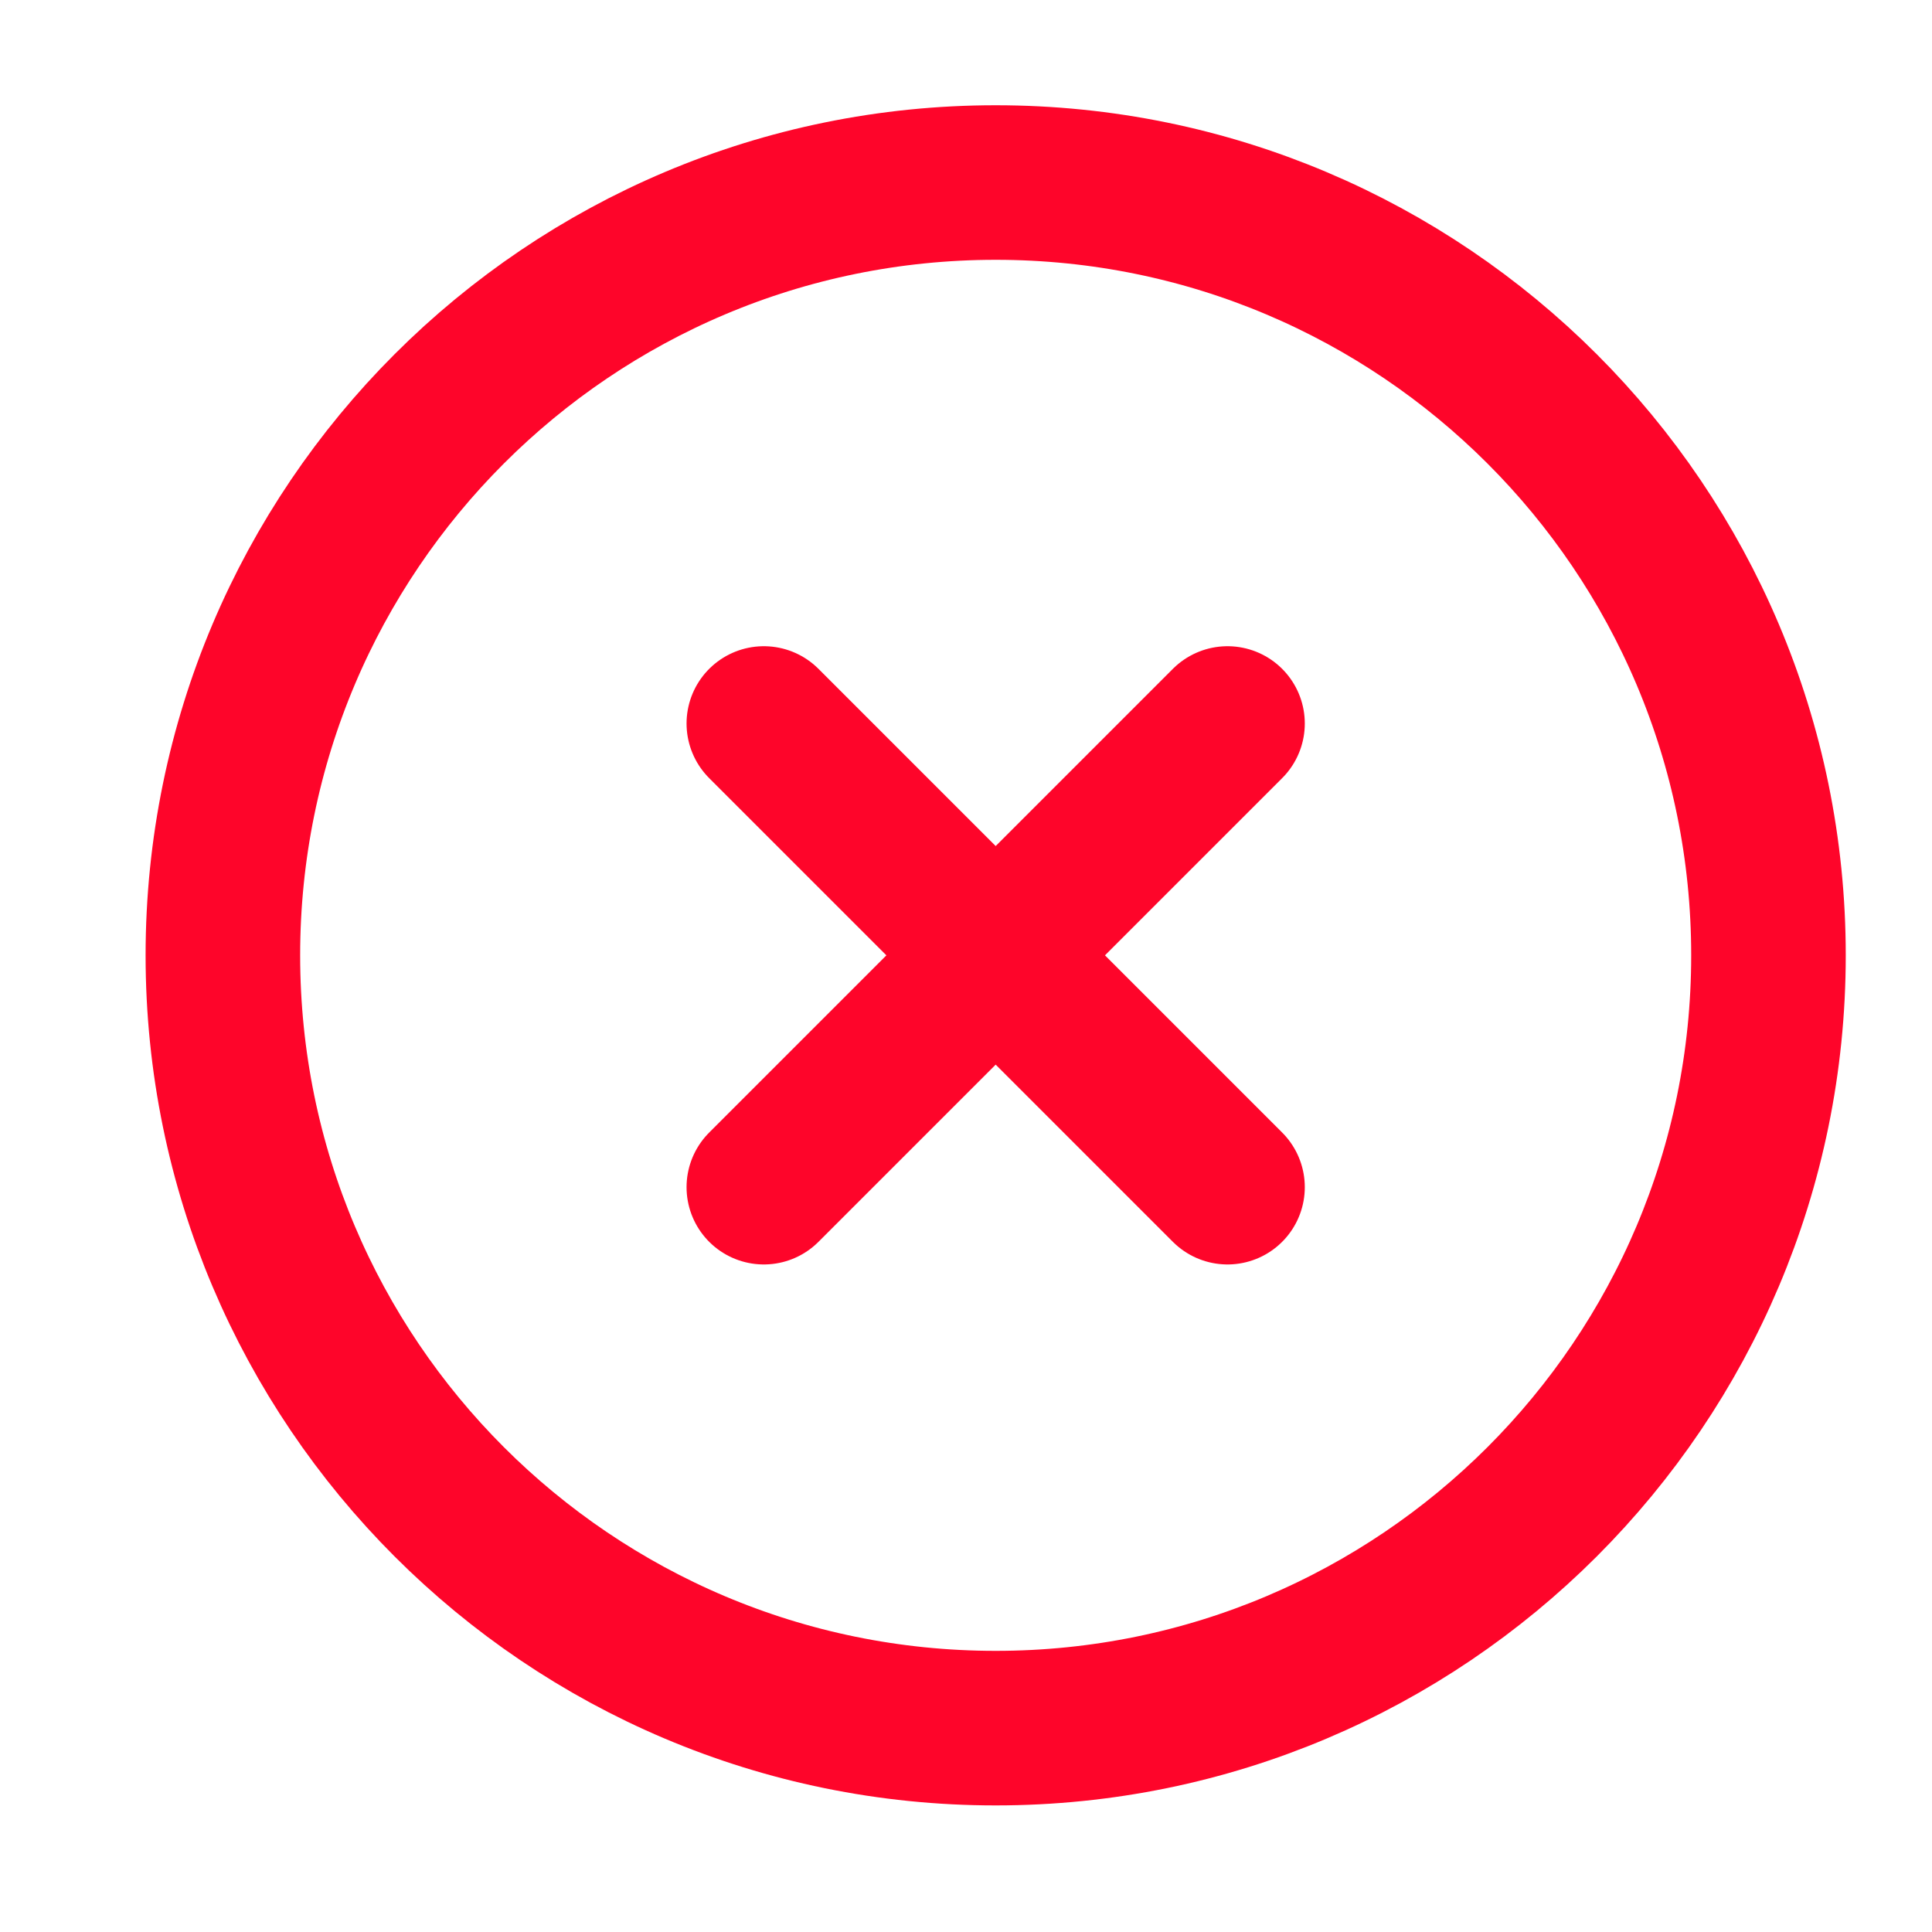 <svg width="25" height="25" viewBox="0 0 25 25" fill="none" xmlns="http://www.w3.org/2000/svg">
<path d="M12.884 22.362C18.407 22.362 22.884 17.885 22.884 12.362C22.884 6.839 18.407 2.362 12.884 2.362C7.361 2.362 2.884 6.839 2.884 12.362C2.884 17.885 7.361 22.362 12.884 22.362Z" stroke="#FE052A" stroke-width="2" stroke-linecap="round" stroke-linejoin="round"/>
<path d="M15.884 9.362L9.884 15.362" stroke="#FE052A" stroke-width="2" stroke-linecap="round" stroke-linejoin="round"/>
<path d="M9.884 9.362L15.884 15.362" stroke="#FE052A" stroke-width="2" stroke-linecap="round" stroke-linejoin="round"/>
</svg>
